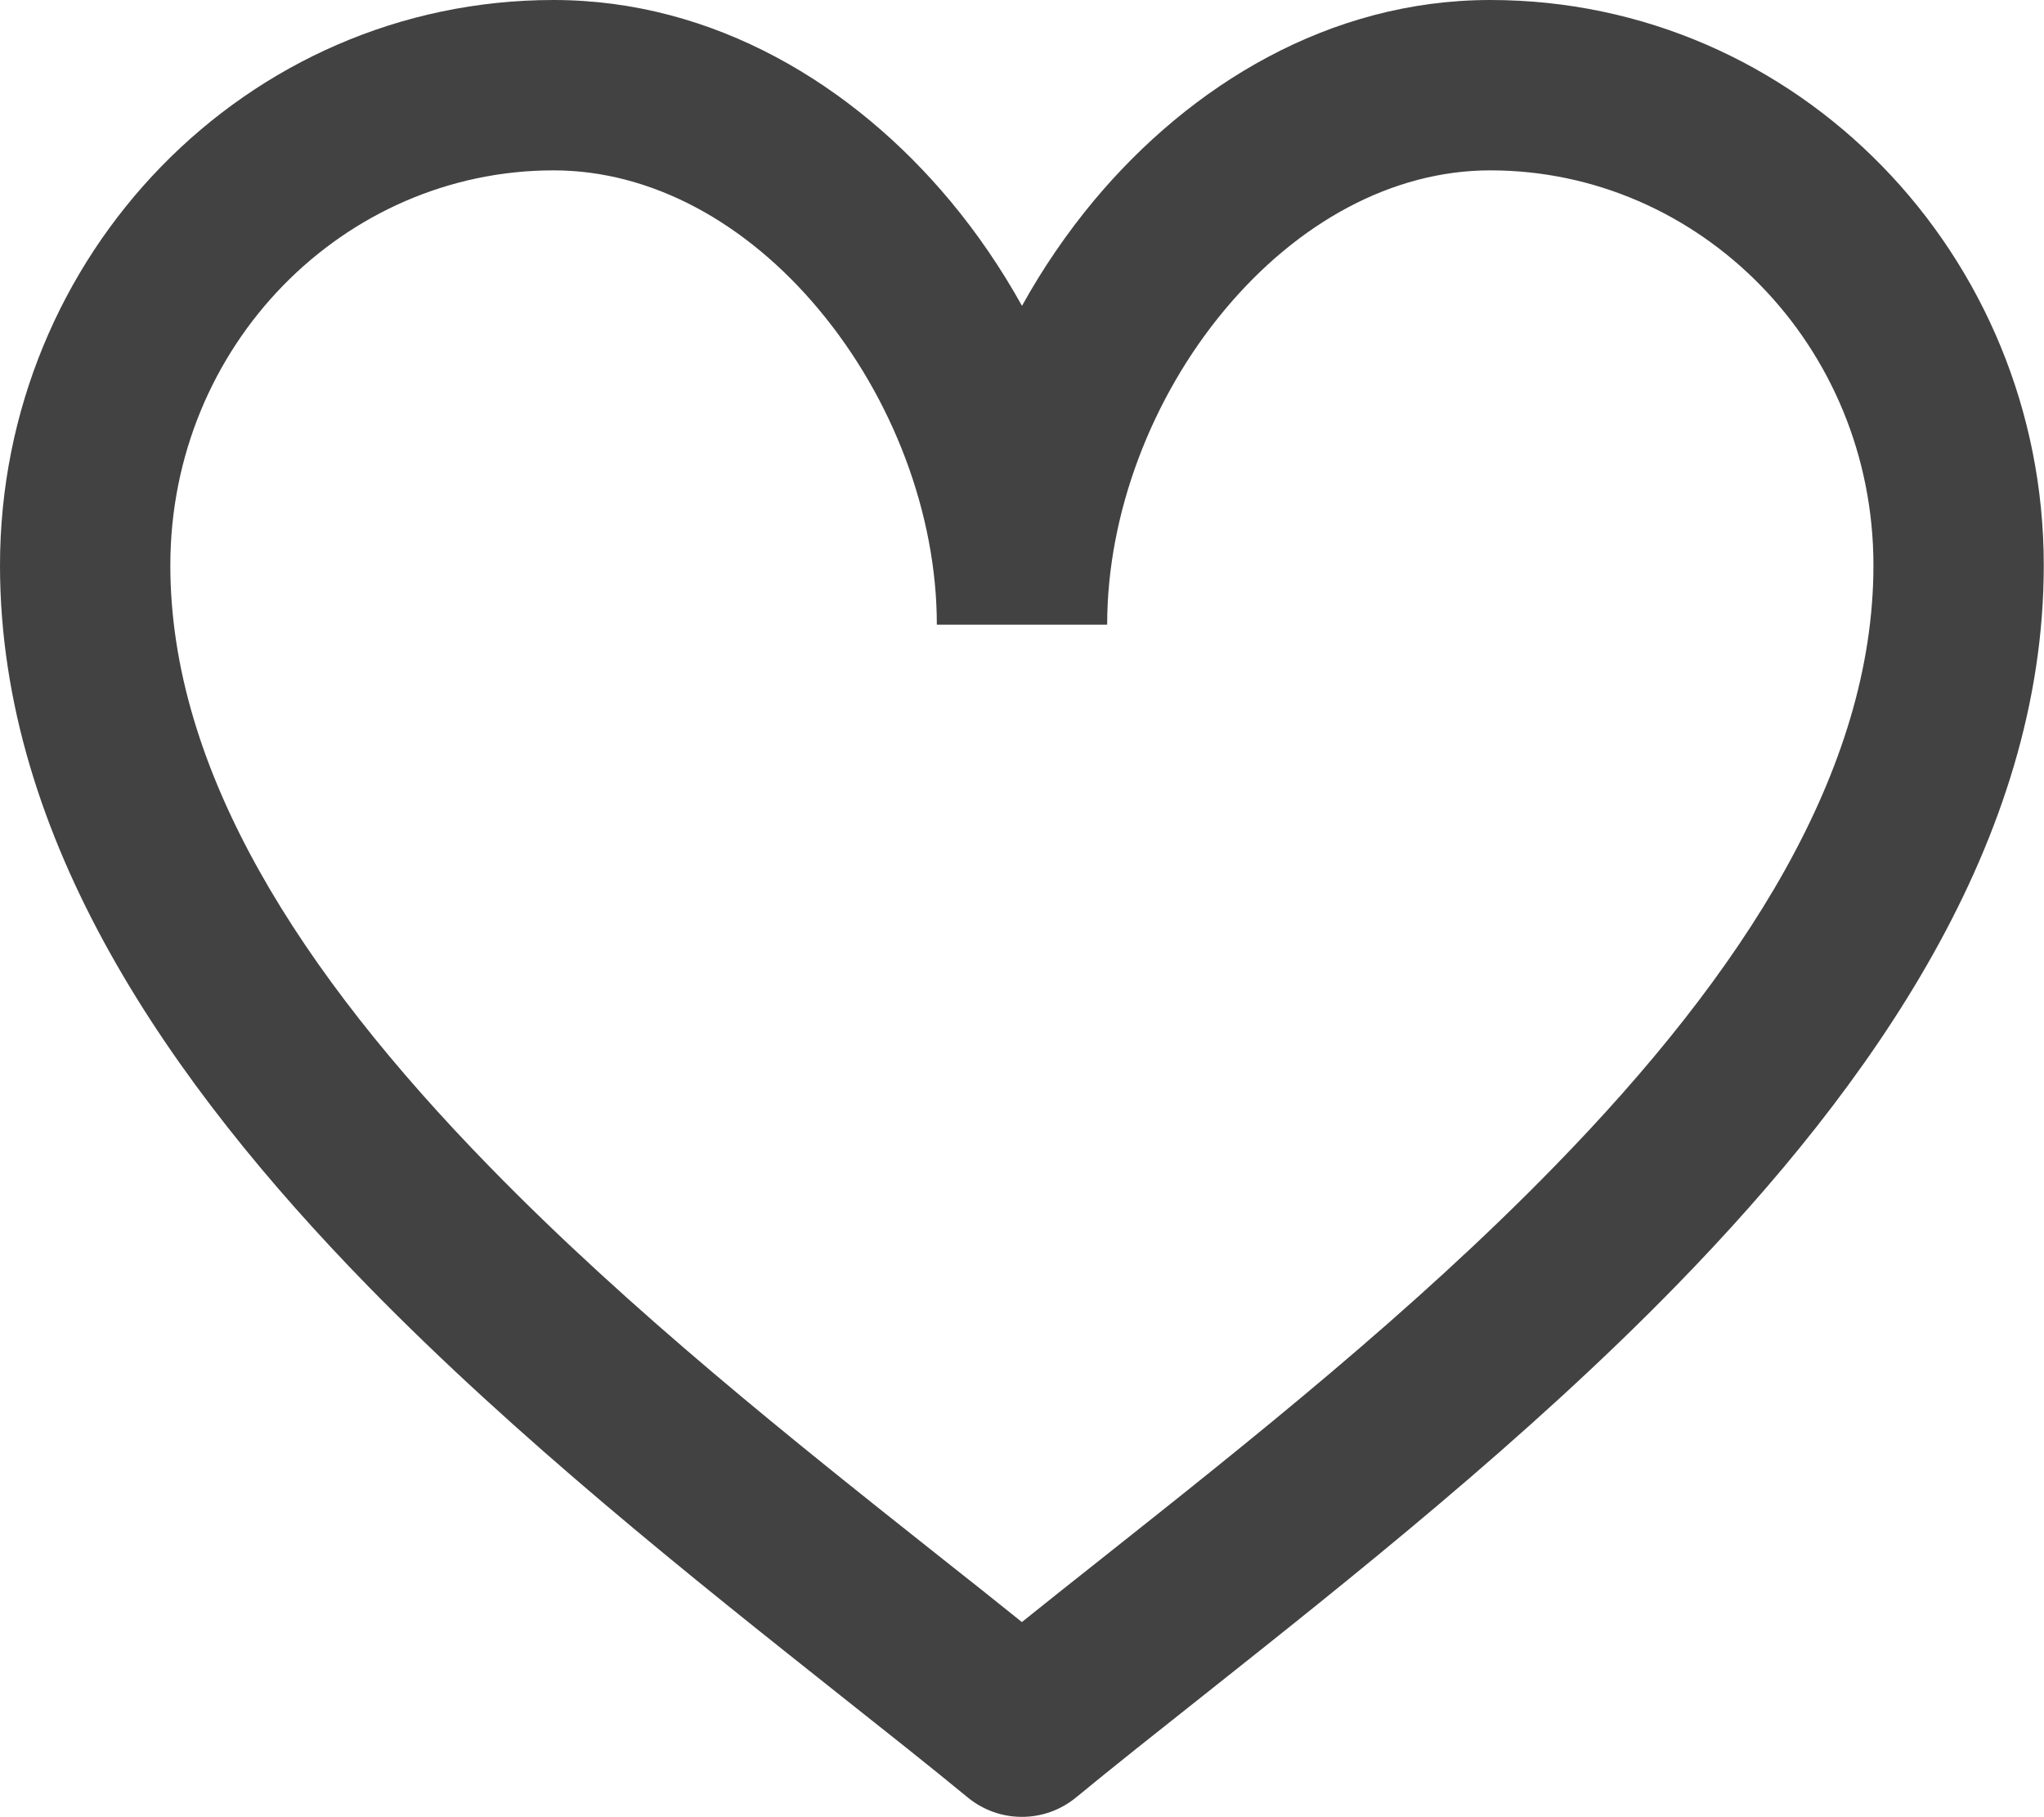 <svg width="18" height="16" viewBox="0 0 18 16" fill="none" xmlns="http://www.w3.org/2000/svg">
<path fill-rule="evenodd" clip-rule="evenodd" d="M0 4.978C0 2.247 2.165 0 4.875 0C6.29 0 7.517 0.749 8.368 1.769C8.605 2.053 8.817 2.364 9 2.693C9.182 2.364 9.395 2.053 9.631 1.769C10.482 0.749 11.708 0 13.124 0C15.833 0 17.998 2.247 17.998 4.978C17.998 7.401 16.489 9.548 14.765 11.316C13.444 12.671 11.891 13.902 10.595 14.93C10.192 15.249 9.813 15.549 9.475 15.827C9.198 16.054 8.8 16.054 8.523 15.827C8.185 15.549 7.806 15.249 7.403 14.93C6.107 13.902 4.555 12.671 3.233 11.316C1.509 9.548 0 7.401 0 4.978ZM9.75 5.5H8.25C8.25 4.521 7.858 3.501 7.215 2.73C6.573 1.959 5.737 1.5 4.875 1.5C3.028 1.5 1.5 3.04 1.5 4.978C1.5 6.784 2.643 8.563 4.307 10.268C5.554 11.548 6.995 12.691 8.279 13.709C8.526 13.904 8.767 14.095 8.999 14.282C9.232 14.095 9.472 13.904 9.719 13.709C11.003 12.691 12.444 11.548 13.691 10.268C15.355 8.563 16.498 6.784 16.498 4.978C16.498 3.04 14.97 1.5 13.124 1.5C12.261 1.5 11.426 1.959 10.784 2.729C10.141 3.5 9.75 4.521 9.75 5.5Z" fill="#424242"/>
</svg>
